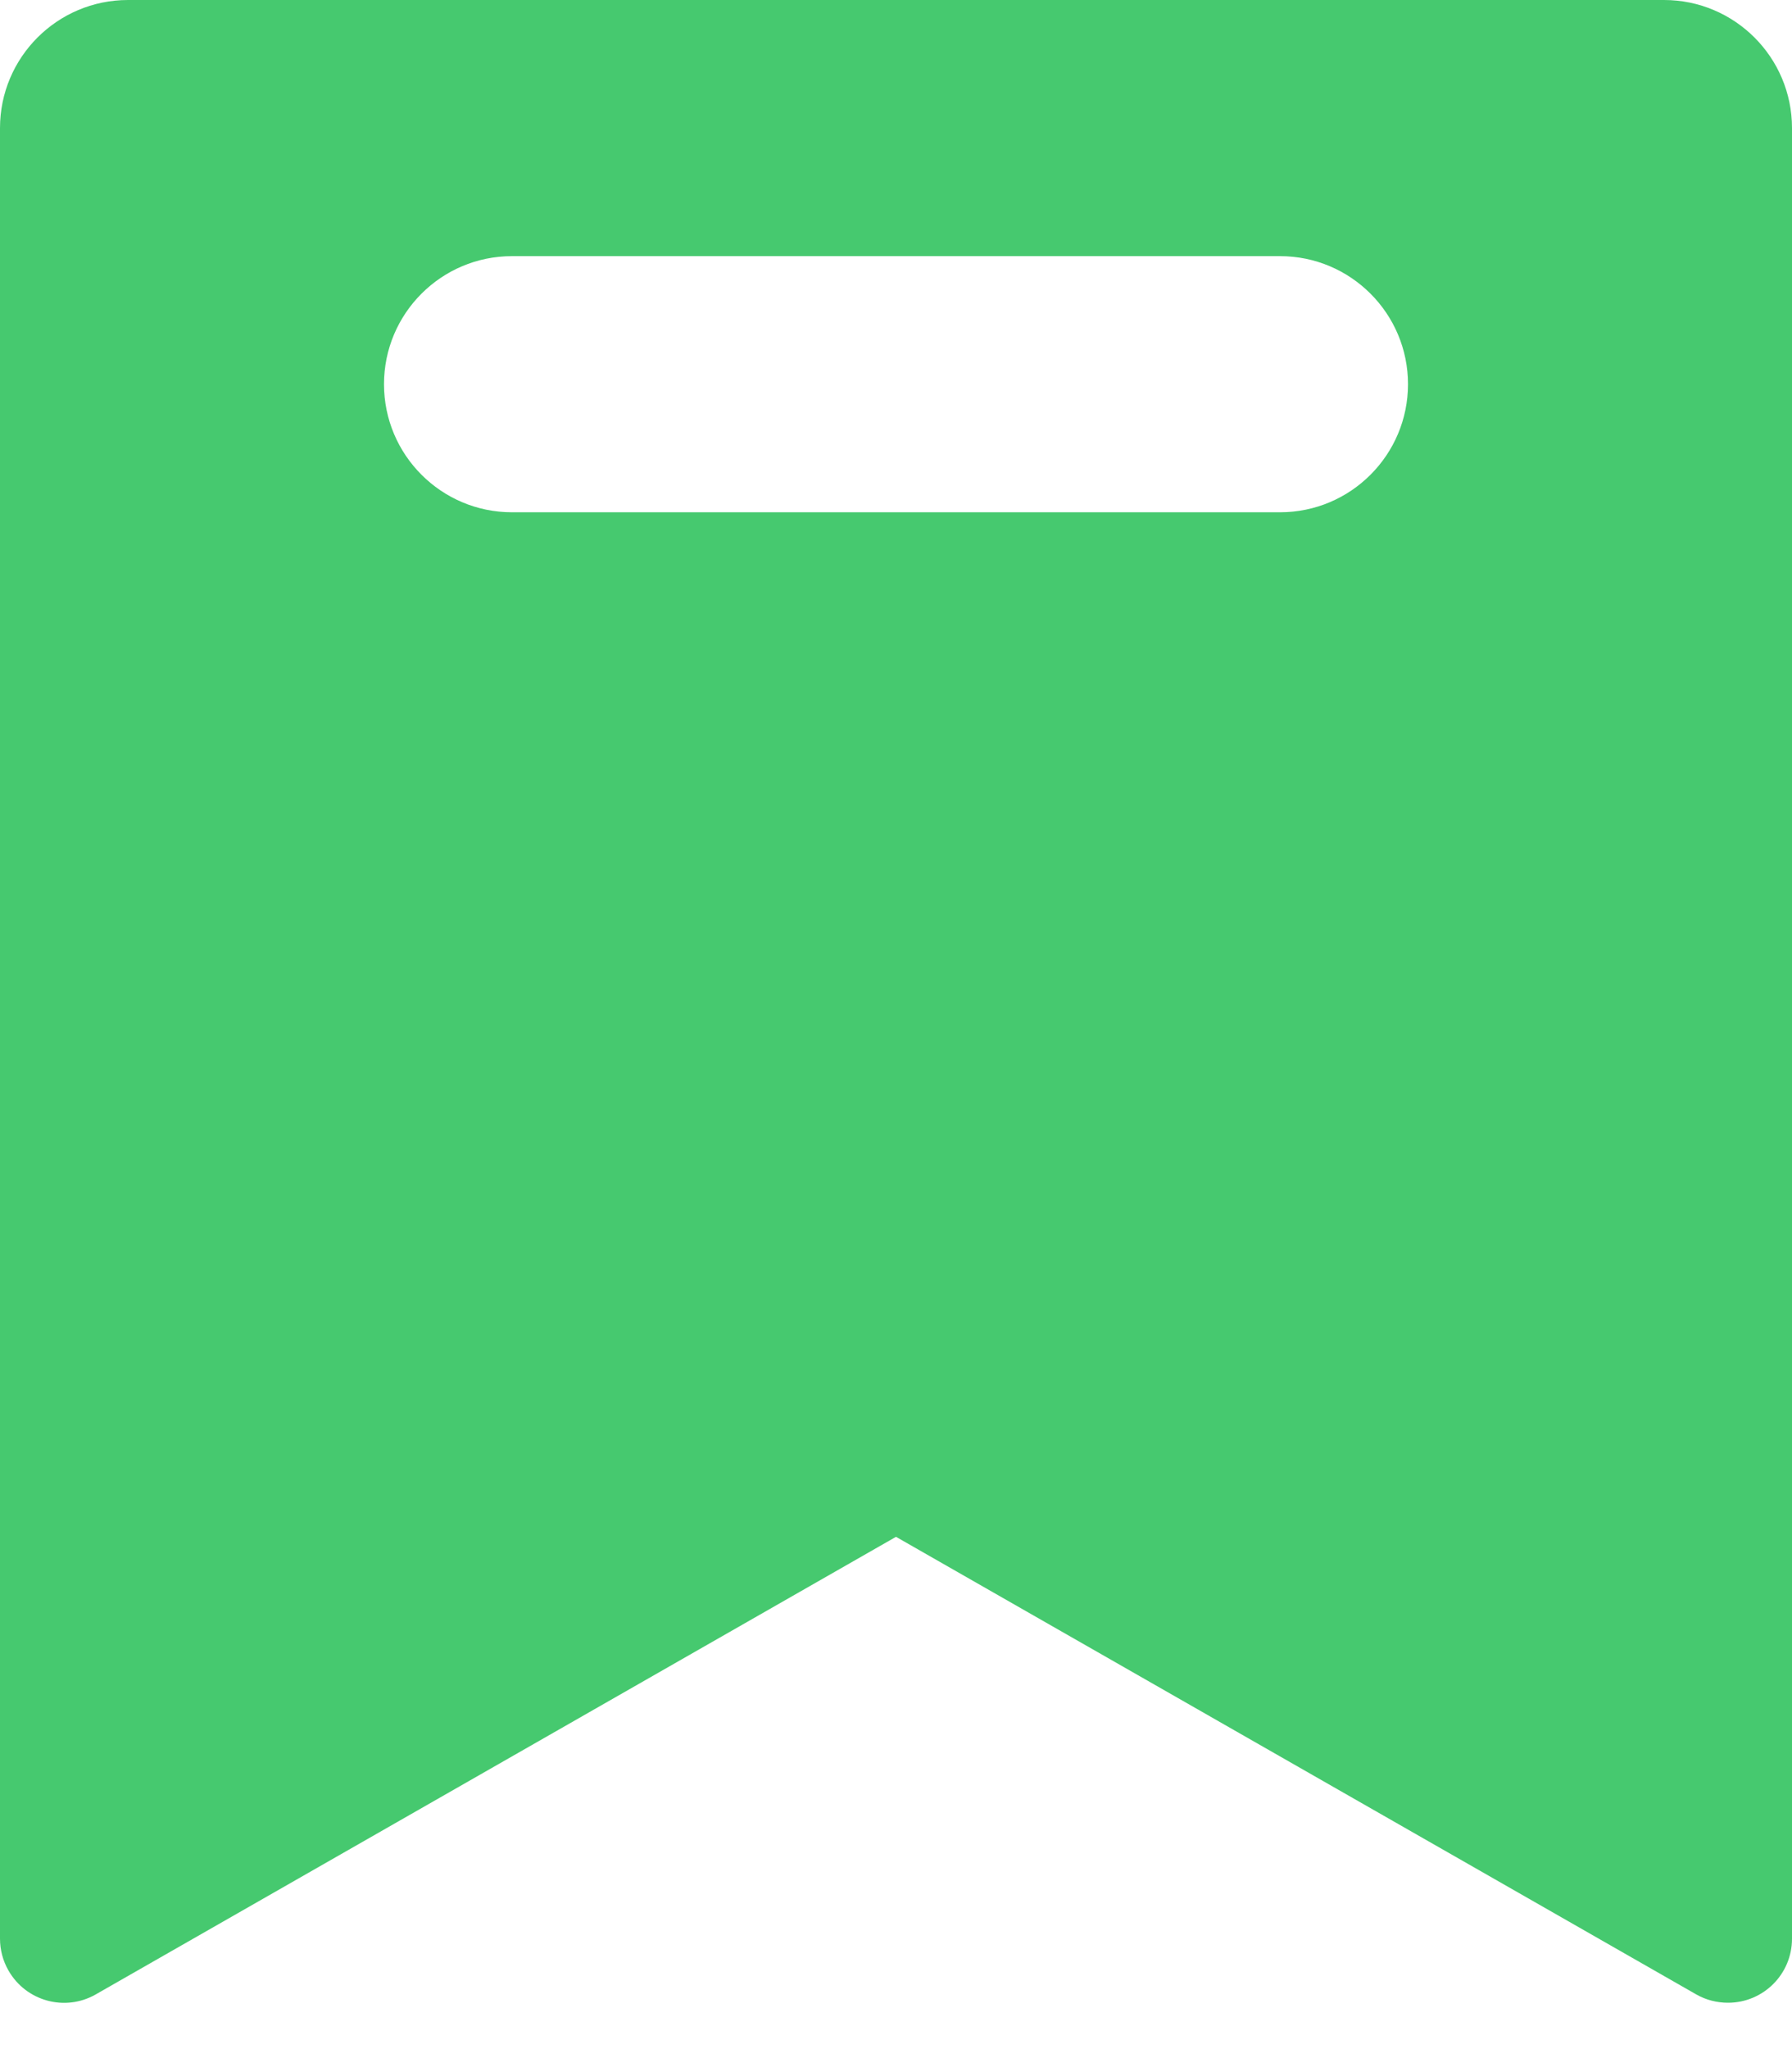 <?xml version="1.0" encoding="UTF-8"?>
<svg width="14px" height="16px" viewBox="0 0 14 16" version="1.1" xmlns="http://www.w3.org/2000/svg" xmlns:xlink="http://www.w3.org/1999/xlink">
    <!-- Generator: Sketch 56.1 (81669) - https://sketch.com -->
    <title>标记3</title>
    <desc>Created with Sketch.</desc>
    <g id="页面1" stroke="none" stroke-width="1" fill="none" fill-rule="evenodd">
        <g id="b-gis-单独导航状态" transform="translate(-914, -629)" fill="#46C96F" fill-rule="nonzero">
            <g id="Group-35复制" transform="translate(896, 485)">
                <g id="编组-10复制">
                    <g id="编组-7" transform="translate(2, 83)">
                        <path d="M17,61 L29,61 C29.552,61 30,61.448 30,62 L30,76.138 C30,76.415 29.776,76.638 29.5,76.638 C29.413,76.638 29.327,76.616 29.252,76.573 L23,73 L16.748,76.573 C16.508,76.71 16.203,76.626 16.066,76.386 C16.023,76.311 16,76.225 16,76.138 L16,62 C16,61.448 16.448,61 17,61 Z M20,63 C19.448,63 19,63.448 19,64 C19,64.552 19.448,65 20,65 L26,65 C26.552,65 27,64.552 27,64 C27,63.448 26.552,63 26,63 L20,63 Z" id="标记3"></path>
                    </g>
                </g>
            </g>
        </g>
    </g>
</svg>